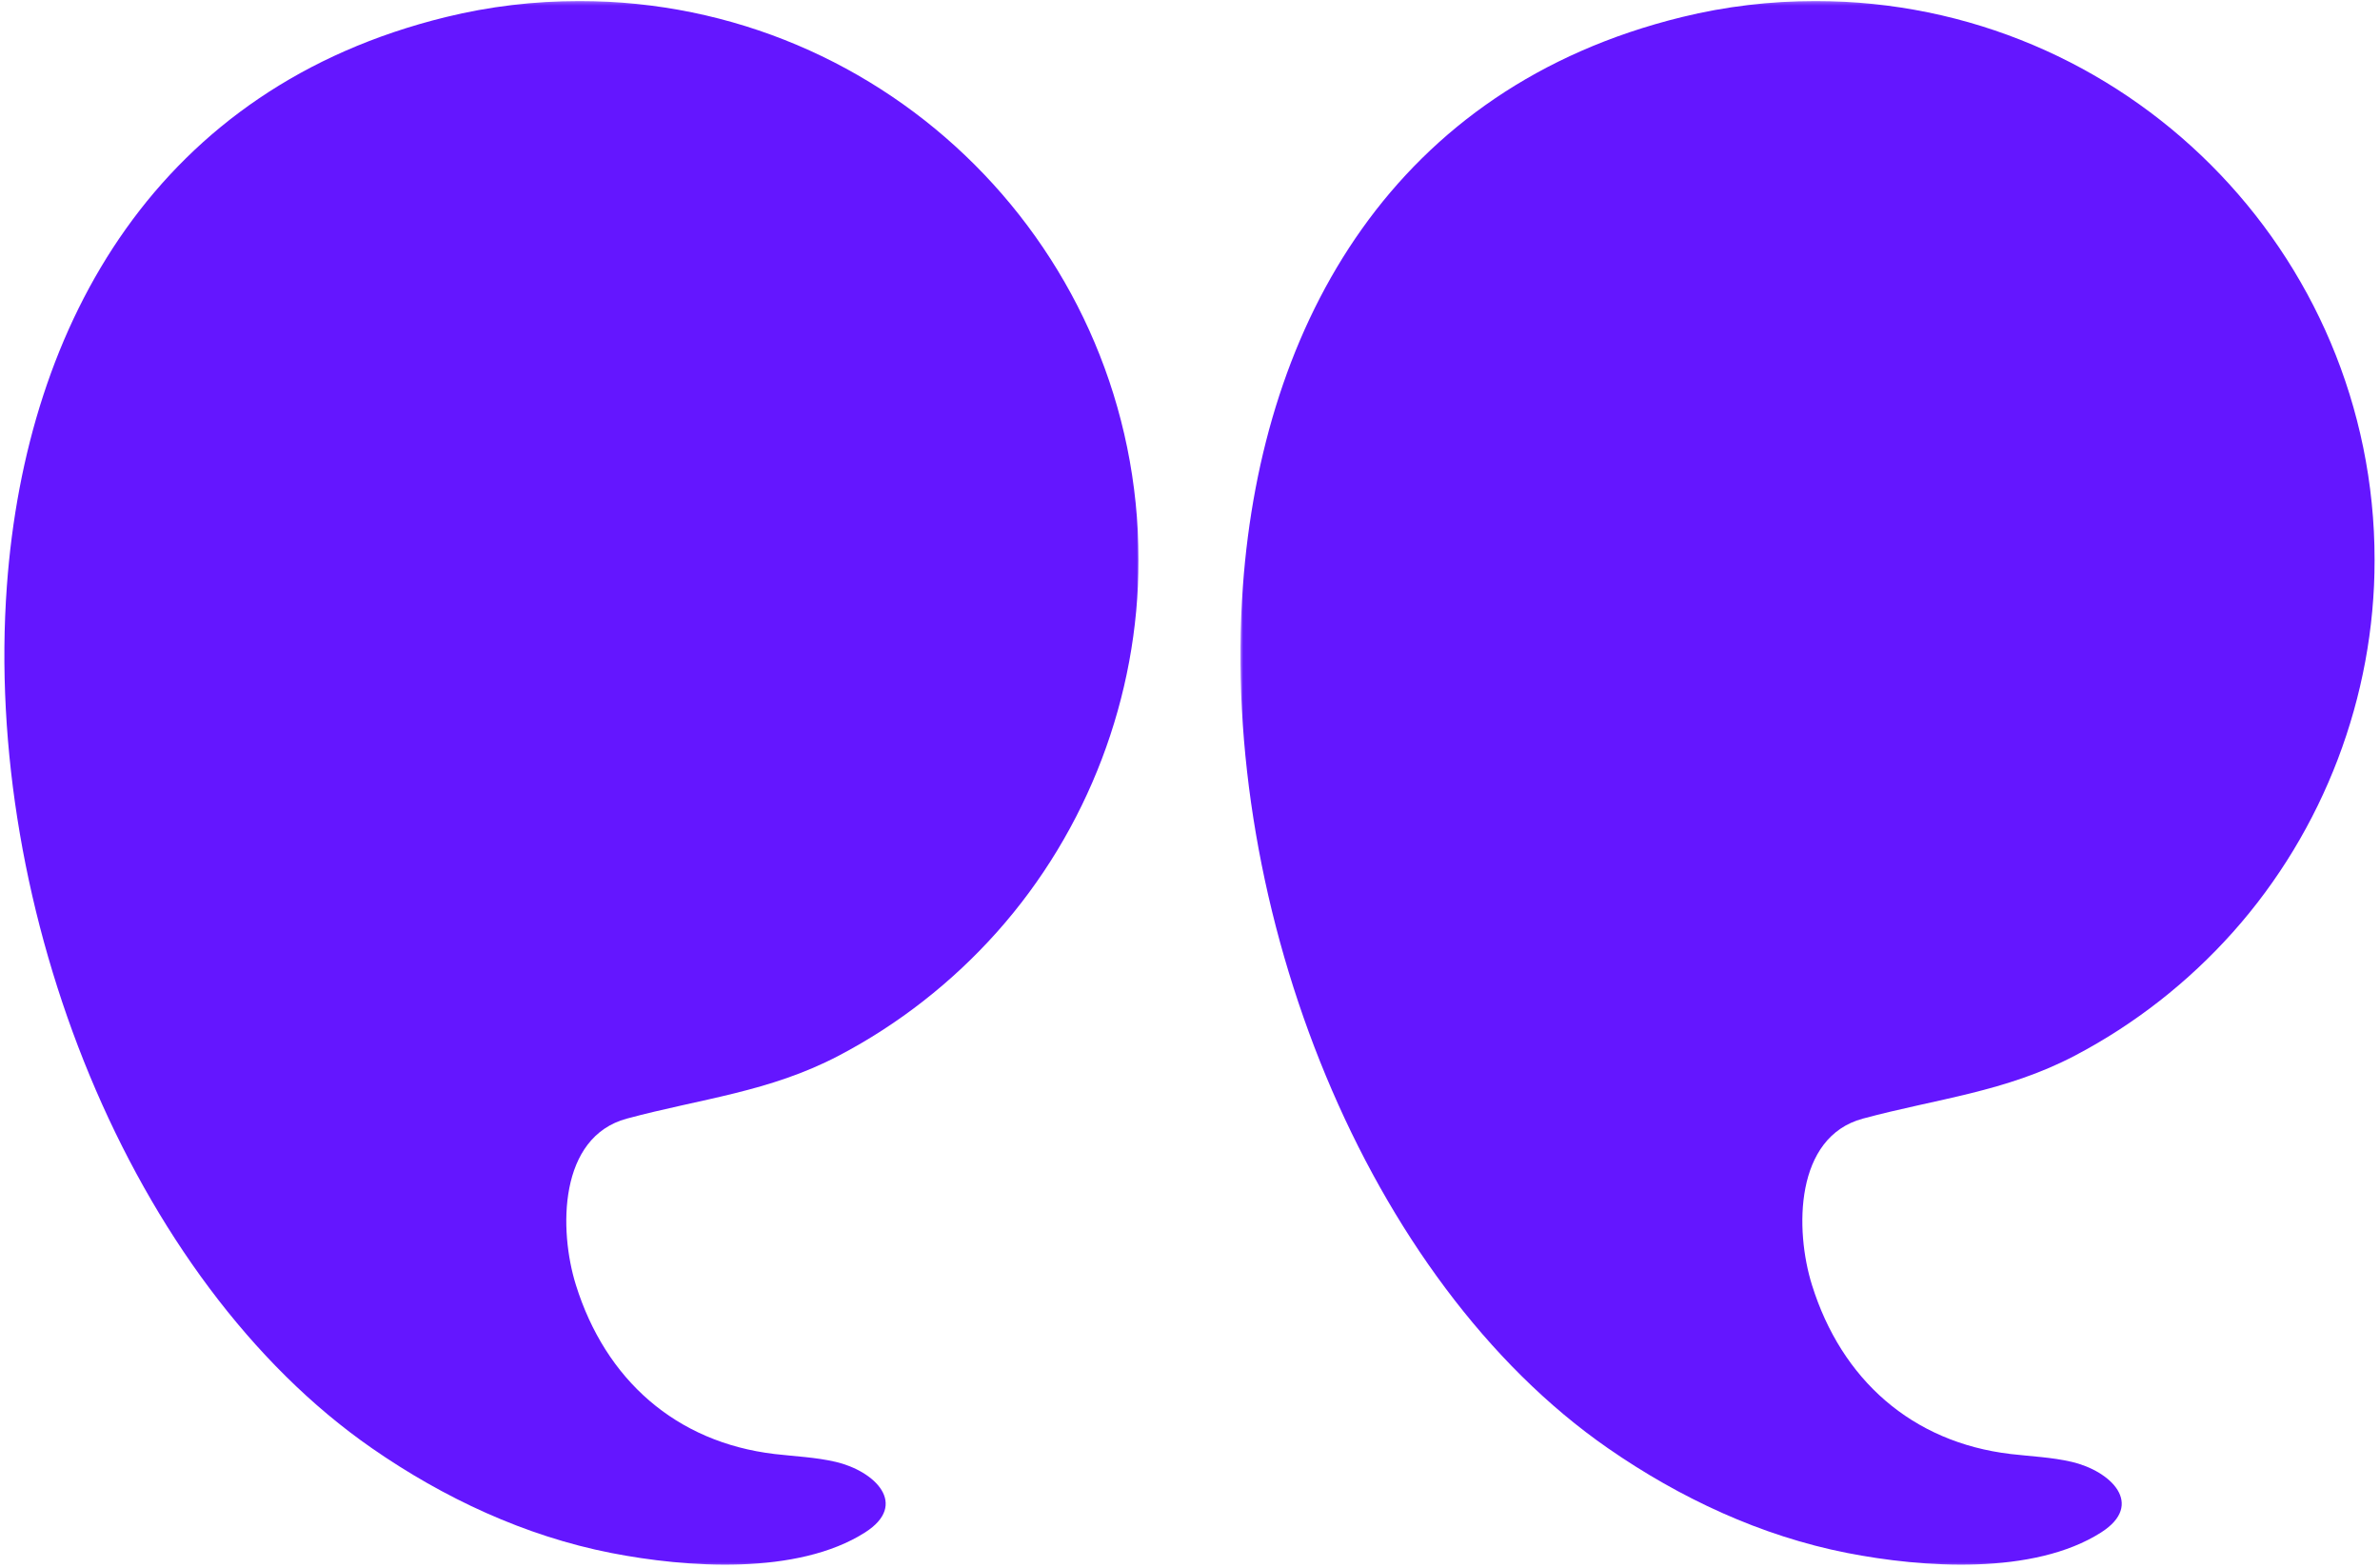 <svg width="627" height="413" viewBox="0 0 627 413" fill="none" xmlns="http://www.w3.org/2000/svg">
<mask id="mask0_504_1579" style="mask-type:luminance" maskUnits="userSpaceOnUse" x="326" y="0" width="301" height="413">
<path d="M326.667 0.276H626.261V412.667H326.667V0.276Z" fill="white"/>
</mask>
<g mask="url(#mask0_504_1579)">
<path d="M327.443 154.328C332.542 84.719 367.474 23.052 443.052 4.506C454.557 1.677 466.406 0.276 478.276 0.276C559.63 0.276 625.578 66.224 625.578 147.578C625.578 183.537 612.193 218.709 588.271 245.542C576.474 258.771 562.323 269.855 546.625 278.089C528.328 287.688 510.255 289.427 490.787 294.677C472.787 299.516 472.818 324 477.354 338.511C485.13 363.417 503.662 379.953 529.708 383.042C535.063 383.672 540.5 383.875 545.771 385.105C556.135 387.526 565.089 396.323 553.547 403.688C535.729 415.058 506.385 412.98 486.646 409.11C463.938 404.657 442.542 394.651 423.599 381.506C359.922 337.313 321.188 239.849 327.443 154.328Z" fill="#6416FF"/>
</g>
<mask id="mask1_504_1579" style="mask-type:luminance" maskUnits="userSpaceOnUse" x="0" y="0" width="300" height="413">
<path d="M0 0.276H300V412.667H0V0.276Z" fill="white"/>
</mask>
<g mask="url(#mask1_504_1579)">
<path d="M1.813 154.328C6.906 84.719 41.844 23.052 117.417 4.506C128.927 1.677 140.776 0.276 152.641 0.276C234 0.276 299.943 66.224 299.943 147.578C299.943 183.537 286.563 218.709 262.641 245.542C250.844 258.771 236.693 269.855 220.99 278.089C202.698 287.688 184.625 289.427 165.156 294.677C147.151 299.516 147.188 324 151.719 338.511C159.495 363.417 178.026 379.953 204.078 383.042C209.432 383.672 214.87 383.875 220.135 385.105C230.505 387.526 239.453 396.323 227.912 403.688C210.094 415.058 180.755 412.98 161.01 409.11C138.302 404.657 116.906 394.651 97.969 381.506C34.286 337.313 -4.448 239.849 1.813 154.328Z" fill="#6416FF"/>
</g>
</svg>
